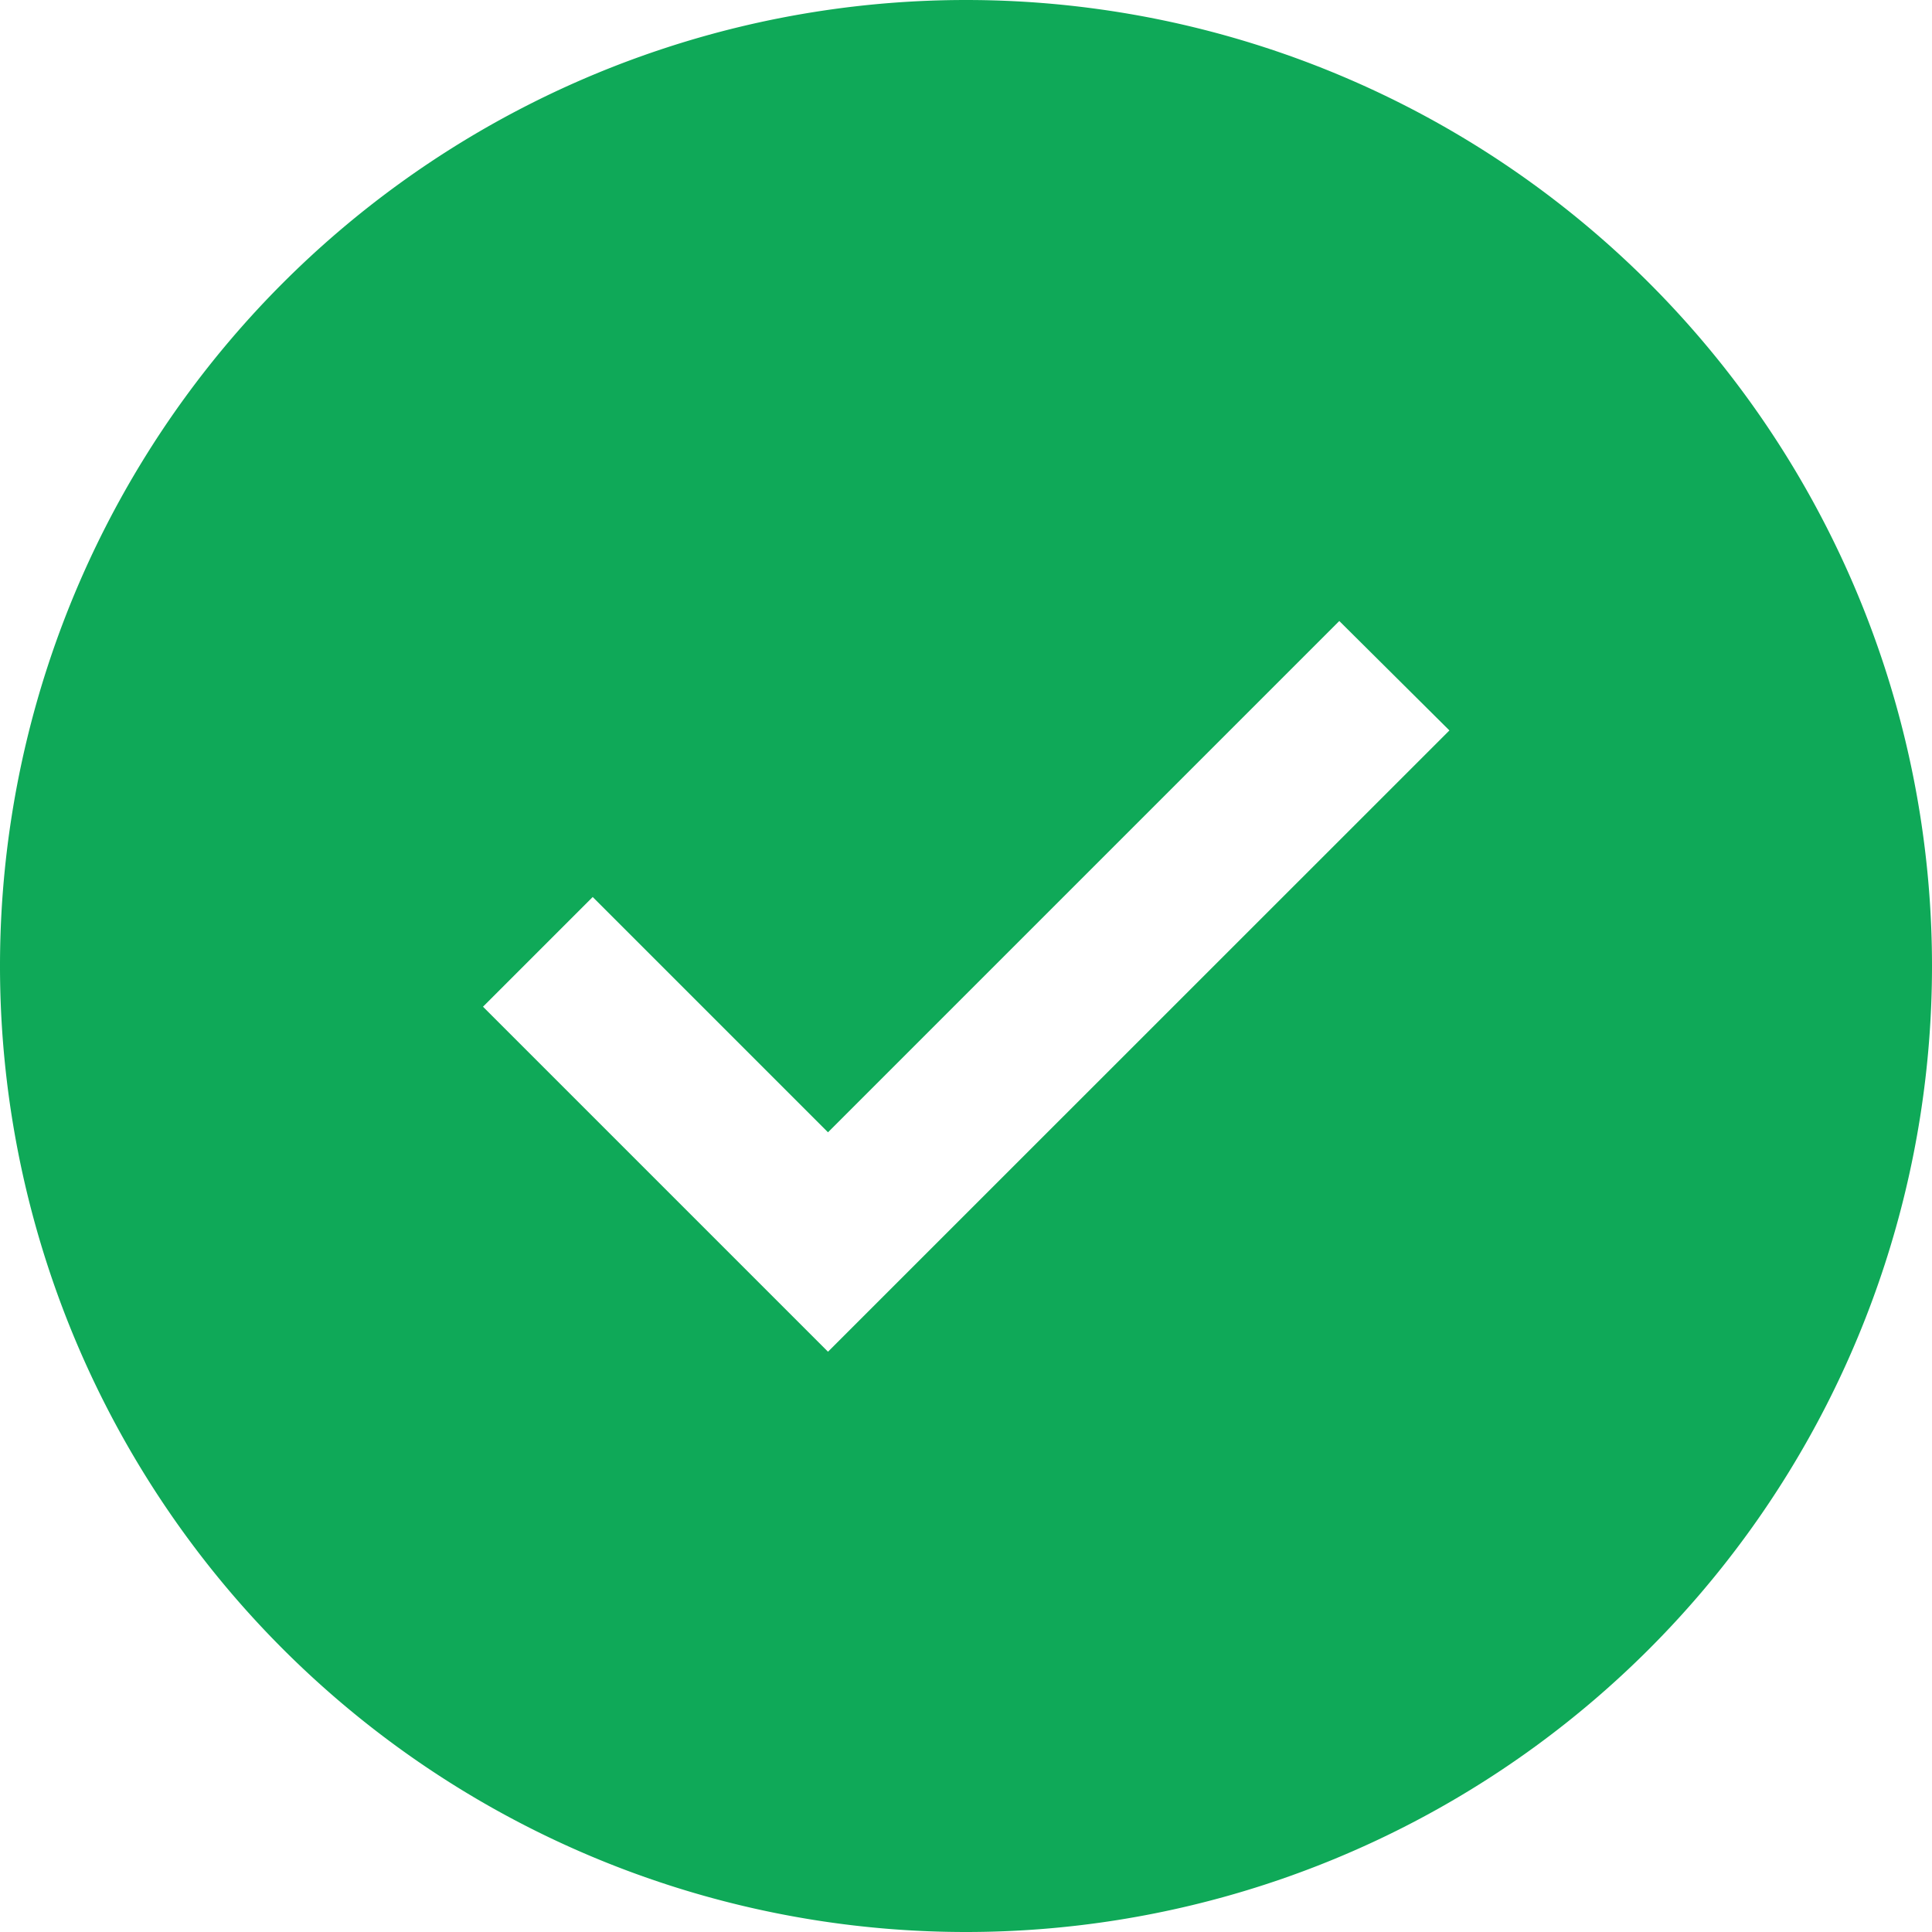 <svg width="28" height="28" fill="none" xmlns="http://www.w3.org/2000/svg"><path d="M14 0a14 14 0 100 28 14 14 0 000-28zm-2 19.59l-5-5L8.59 13 12 16.41 19.41 9l1.596 1.586L12 19.59z" fill="#0FA958"/></svg>